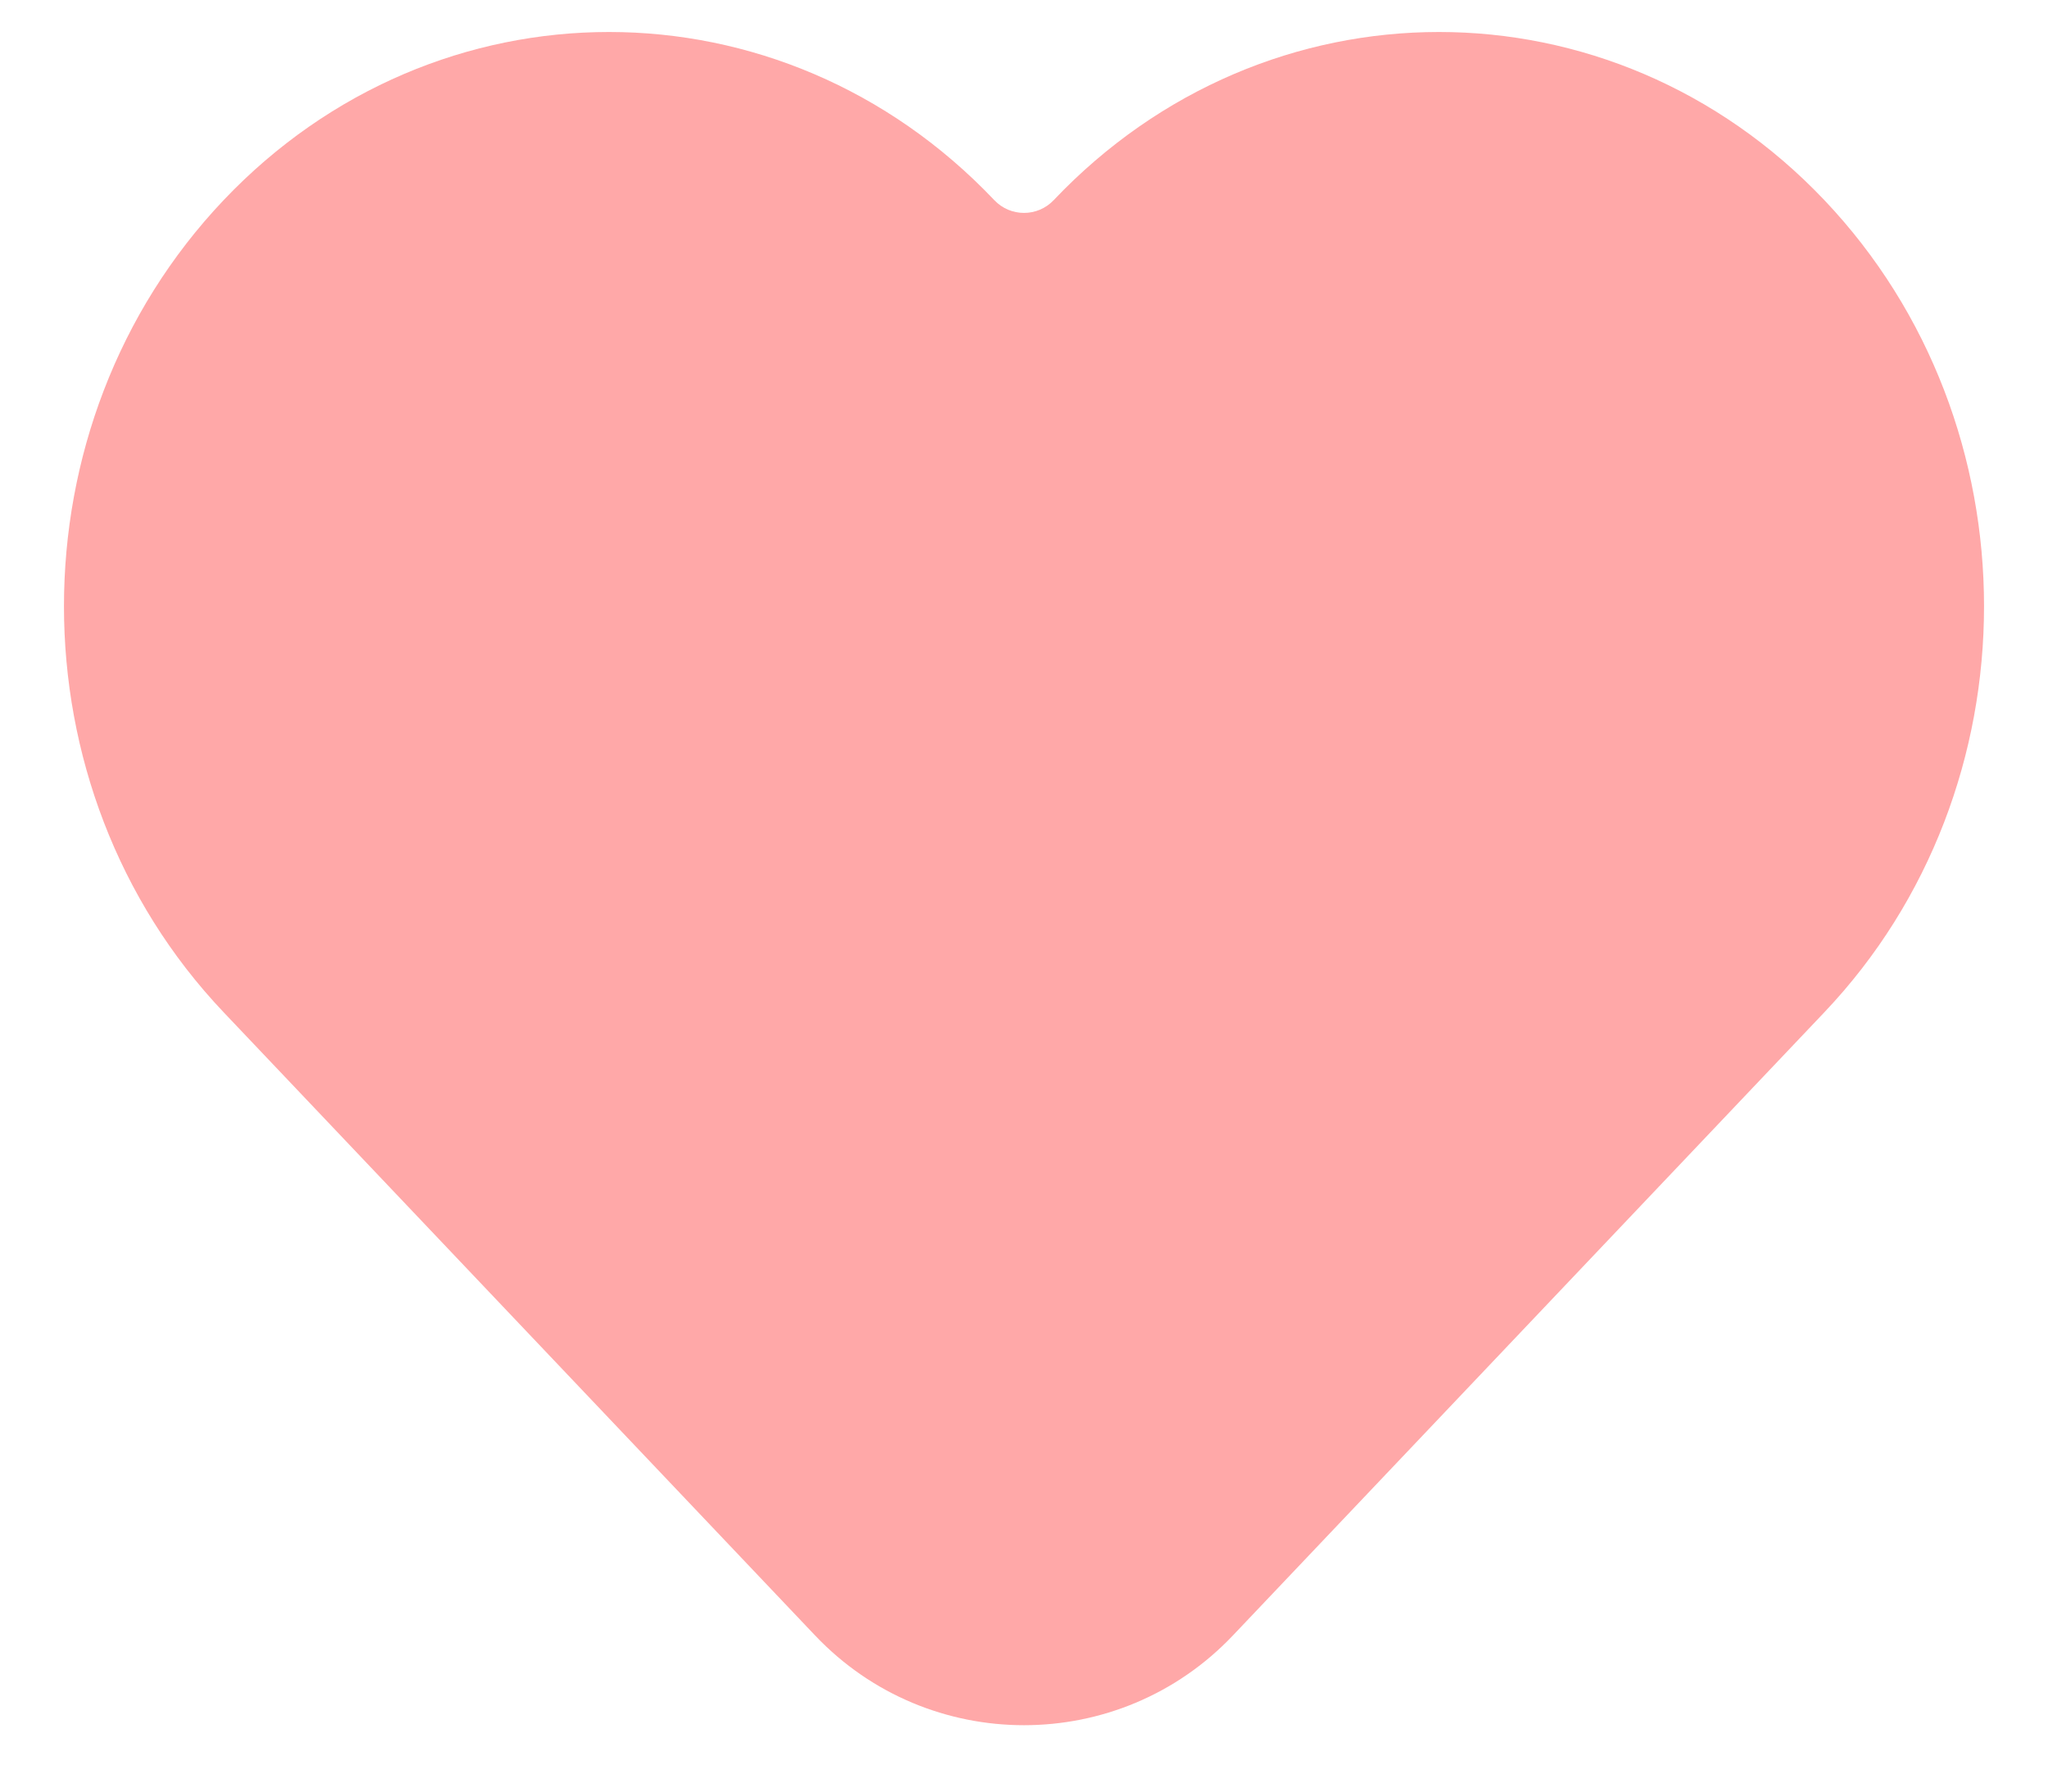 <svg width="16" height="14" viewBox="0 0 16 14" fill="none" xmlns="http://www.w3.org/2000/svg">
<path d="M1.747 7.91L6.368 12.78C7.255 13.715 8.745 13.715 9.632 12.78L14.253 7.91C15.916 6.158 15.916 3.317 14.253 1.564C12.59 -0.188 9.894 -0.188 8.232 1.564C8.106 1.697 7.894 1.697 7.768 1.564C6.106 -0.188 3.41 -0.188 1.747 1.564C0.084 3.317 0.084 6.158 1.747 7.91Z" fill="#FFA8A8"/>
</svg>
